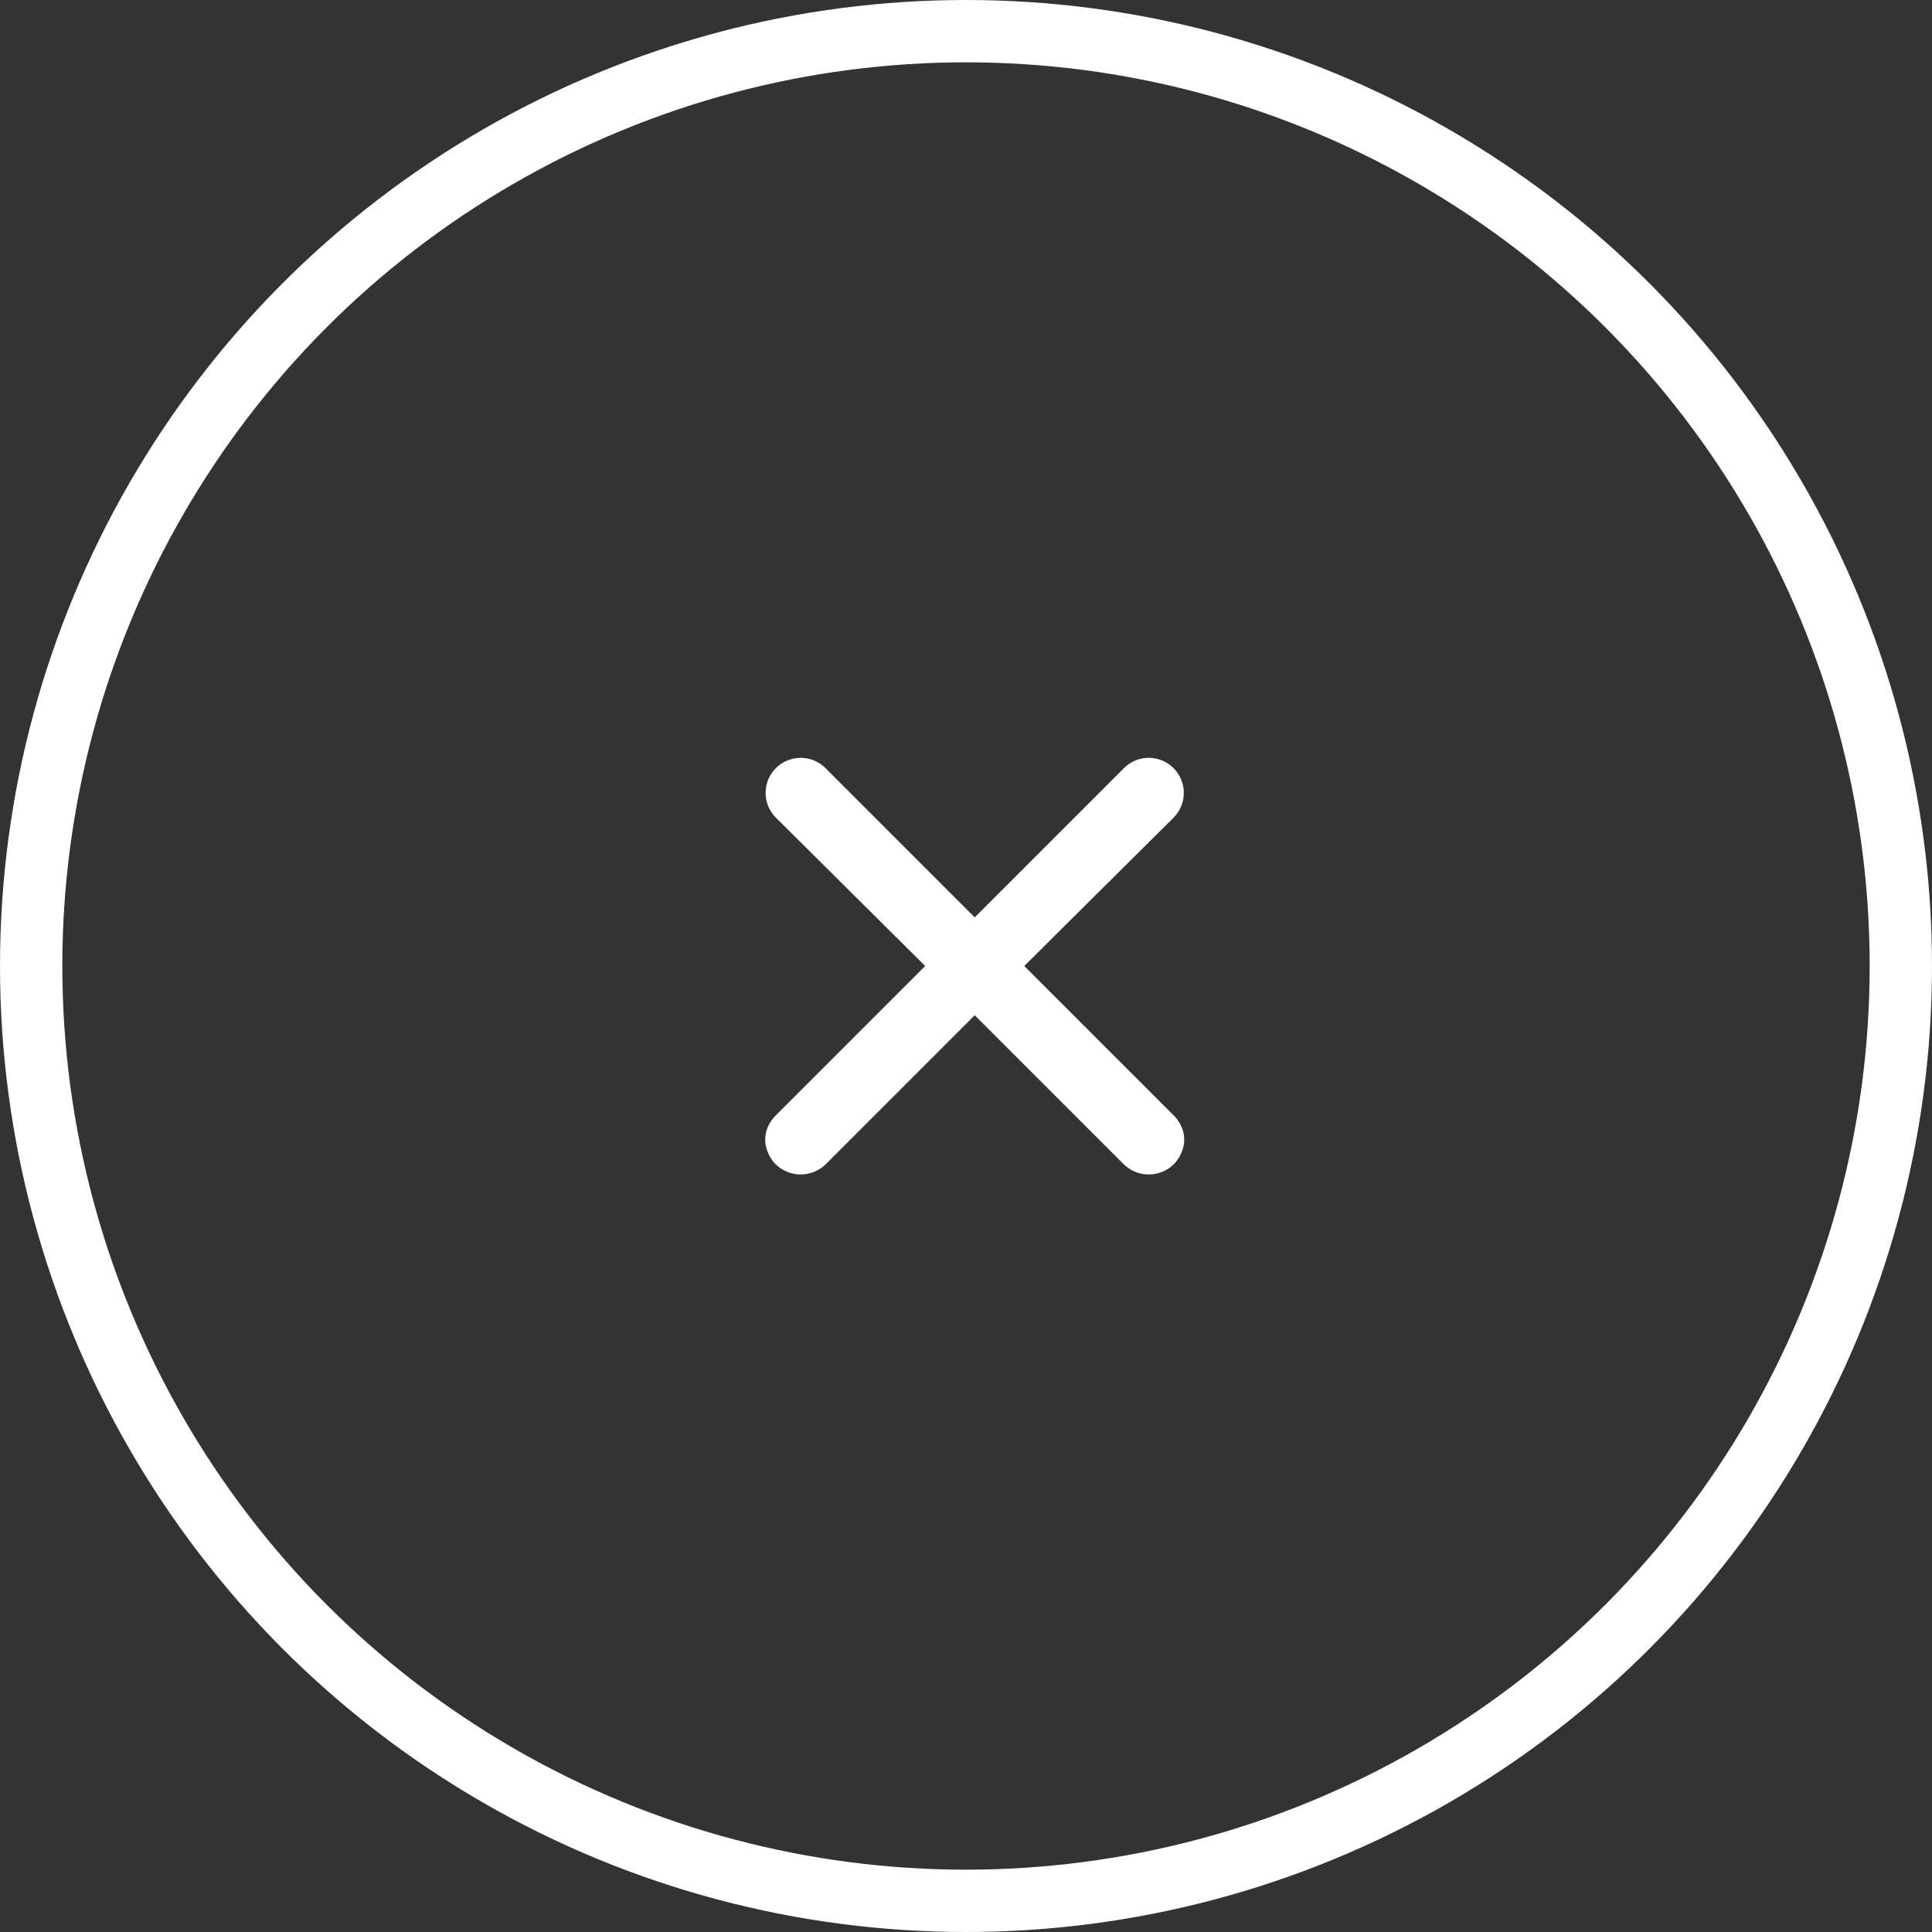 <svg xmlns="http://www.w3.org/2000/svg" viewBox="0 0 62 62"><rect x="0" y="0" width="62" height="62" fill="#333333" stroke="none"/><title>close_btn</title><g data-name="Слой 2"><g data-name="Layer 1"><circle cx="31" cy="31" r="30" fill="none" stroke="#fff" stroke-miterlimit="10" stroke-width="2"/><path d="M37.66 26.24L32.87 31l4.79 4.79a1.19 1.19 0 0 1 .3.49 1 1 0 0 1 0 .58 1.18 1.18 0 0 1-.3.51 1.15 1.15 0 0 1-1.59 0l-4.79-4.79-4.79 4.79a1.15 1.15 0 0 1-1.59 0 1.17 1.17 0 0 1-.3-.51 1 1 0 0 1 0-.58 1.18 1.18 0 0 1 .3-.49L29.69 31l-4.79-4.76a1.12 1.12 0 0 1 1.59-1.59l4.79 4.79 4.79-4.79a1.12 1.12 0 0 1 1.59 1.59z" fill="#fff"/></g></g></svg>